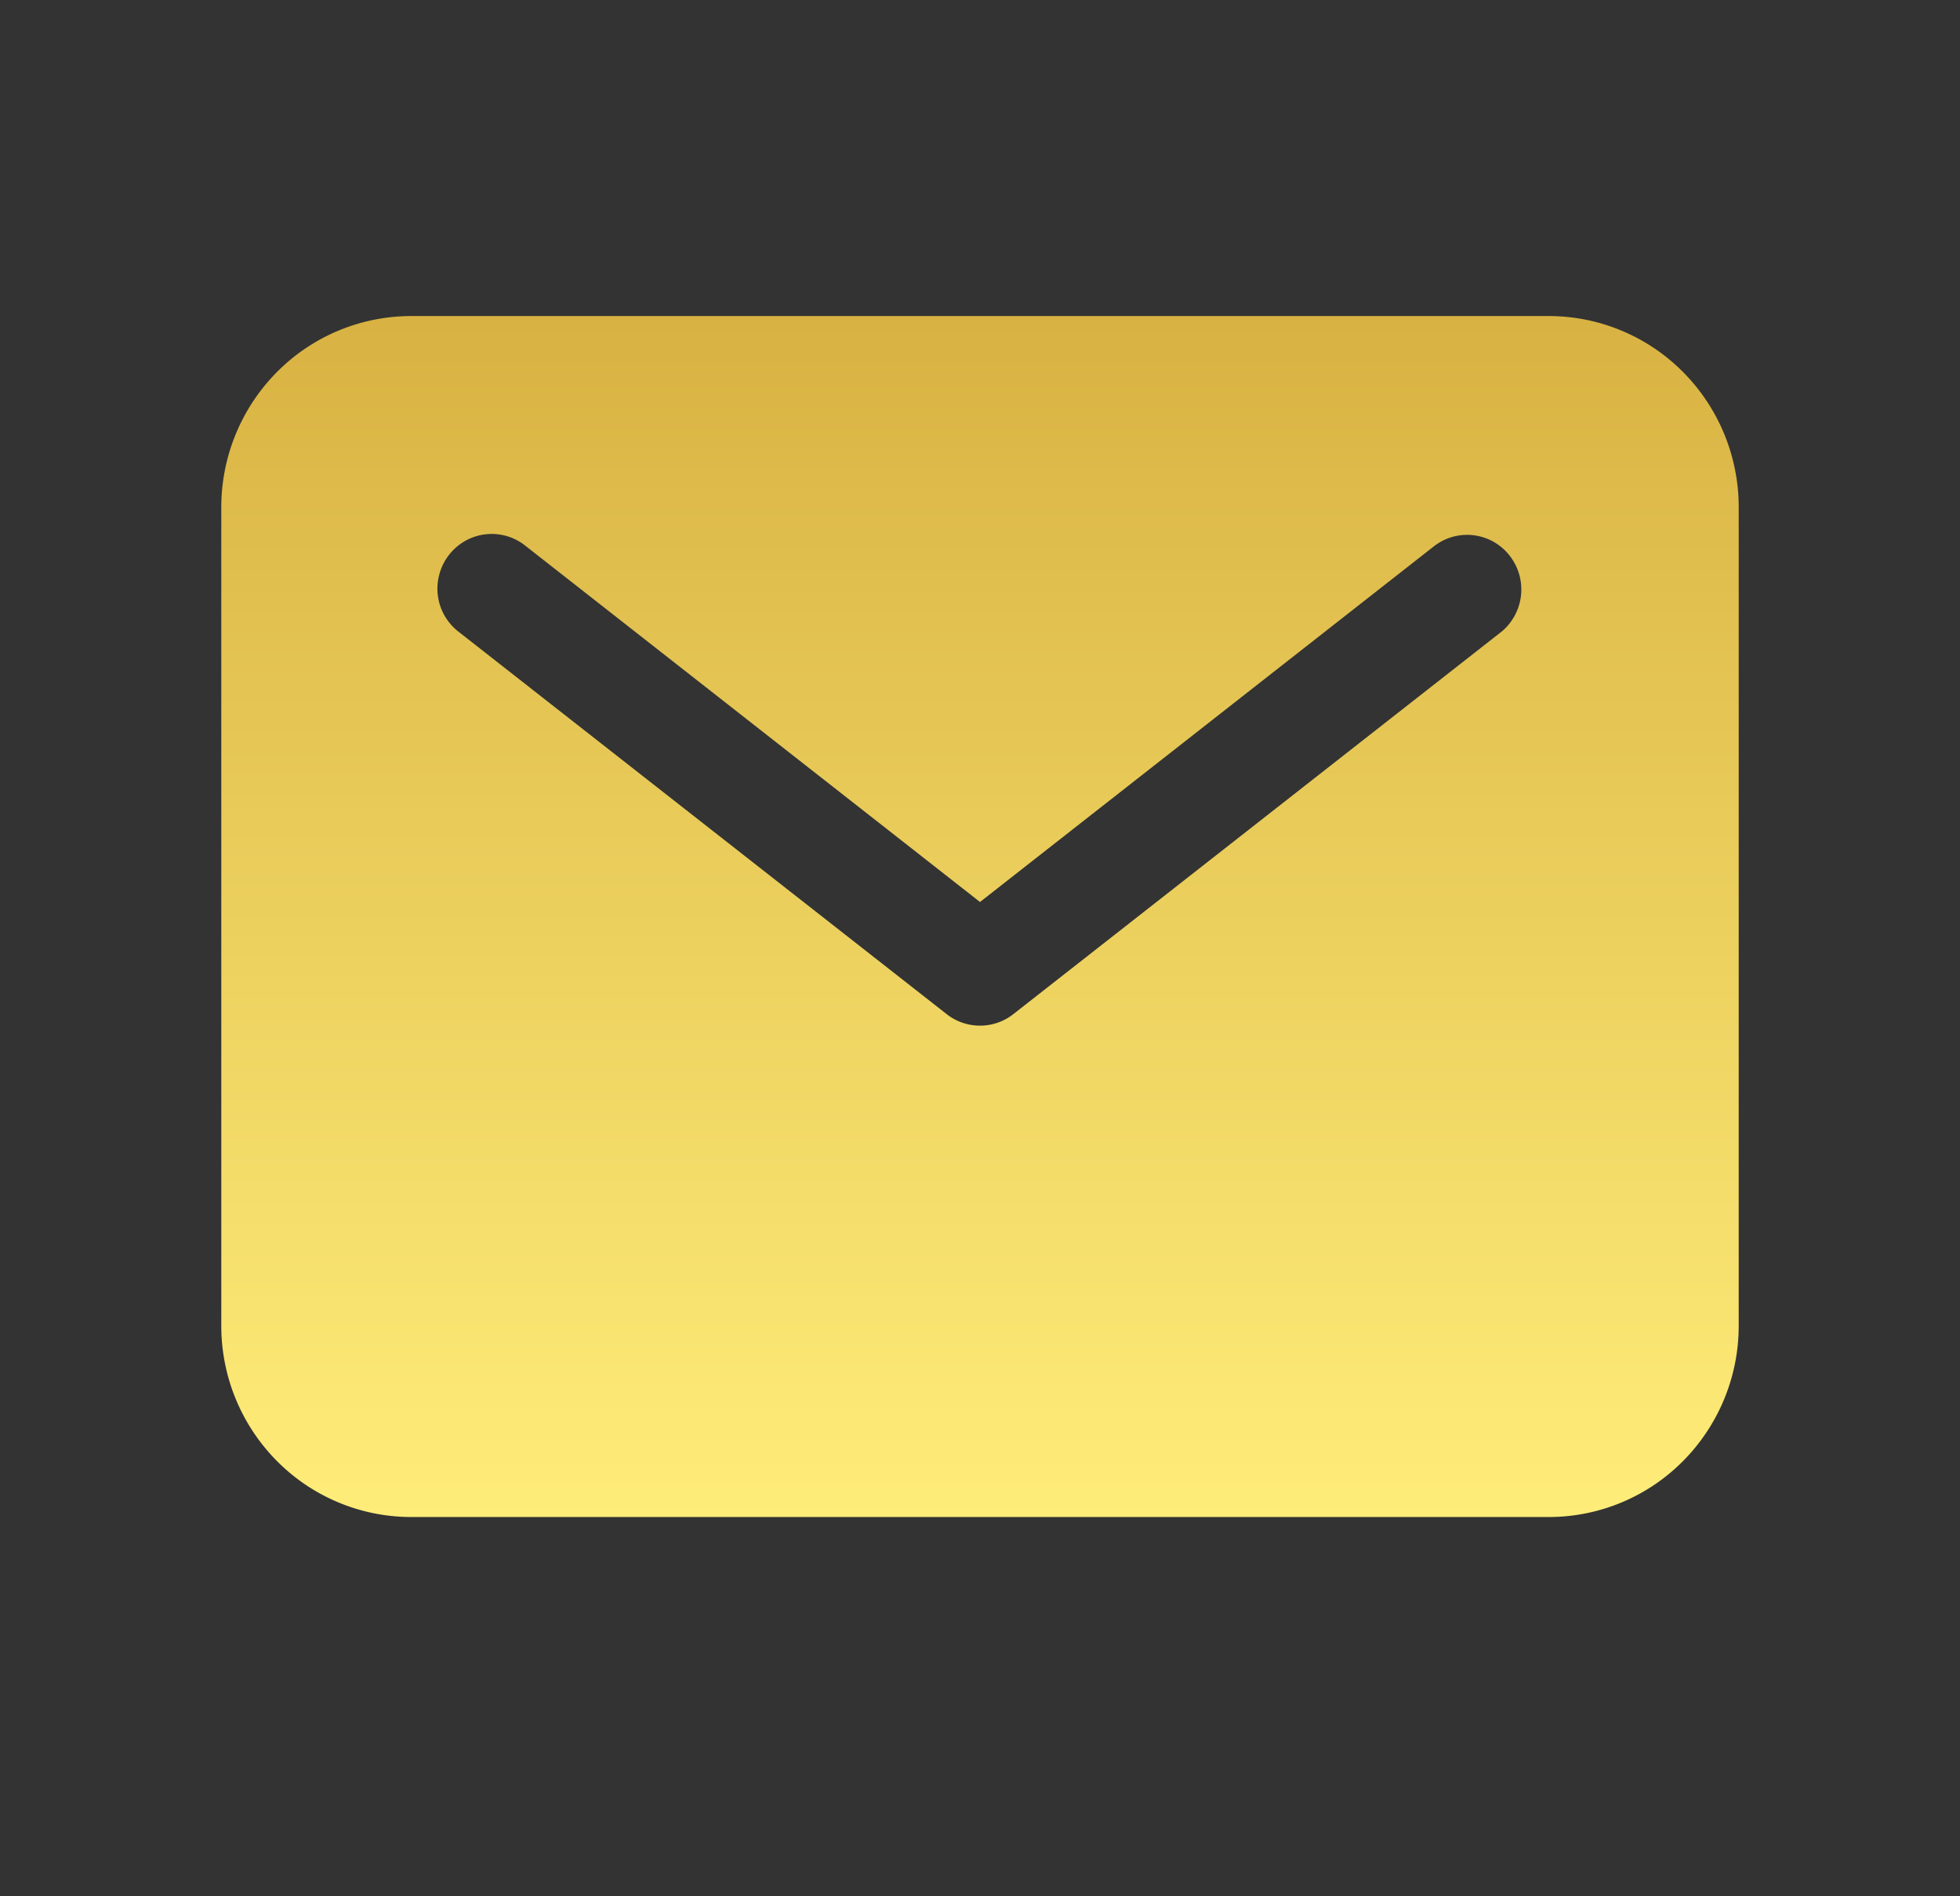 <svg width="31" height="30" fill="none" xmlns="http://www.w3.org/2000/svg"><rect width="100%" height="100%" fill="#333333" stroke="none"/><path d="M24.5 5h-18a2.99 2.99 0 00-2.12.886 3.038 3.038 0 00-.88 2.137v12.954c0 .802.317 1.57.88 2.137A2.992 2.992 0 006.5 24h18a2.99 2.99 0 002.12-.886 3.038 3.038 0 00.88-2.137V8.023c0-.802-.317-1.57-.88-2.137A2.992 2.992 0 0024.5 5zm-.76 5l-7.714 6.045a.854.854 0 01-1.052 0L7.26 10a.862.862 0 01-.311-.915.866.866 0 01.406-.526.853.853 0 01.957.077L15.5 14.27l7.188-5.634a.852.852 0 011.193.16.868.868 0 01-.14 1.204z" fill="url(#paint0_linear_163_77)"/><defs><linearGradient id="paint0_linear_163_77" x1="15.5" y1="5" x2="15.5" y2="24" gradientUnits="userSpaceOnUse"><stop stop-color="#D8B242"/><stop offset="1" stop-color="#FFED79"/></linearGradient></defs></svg>